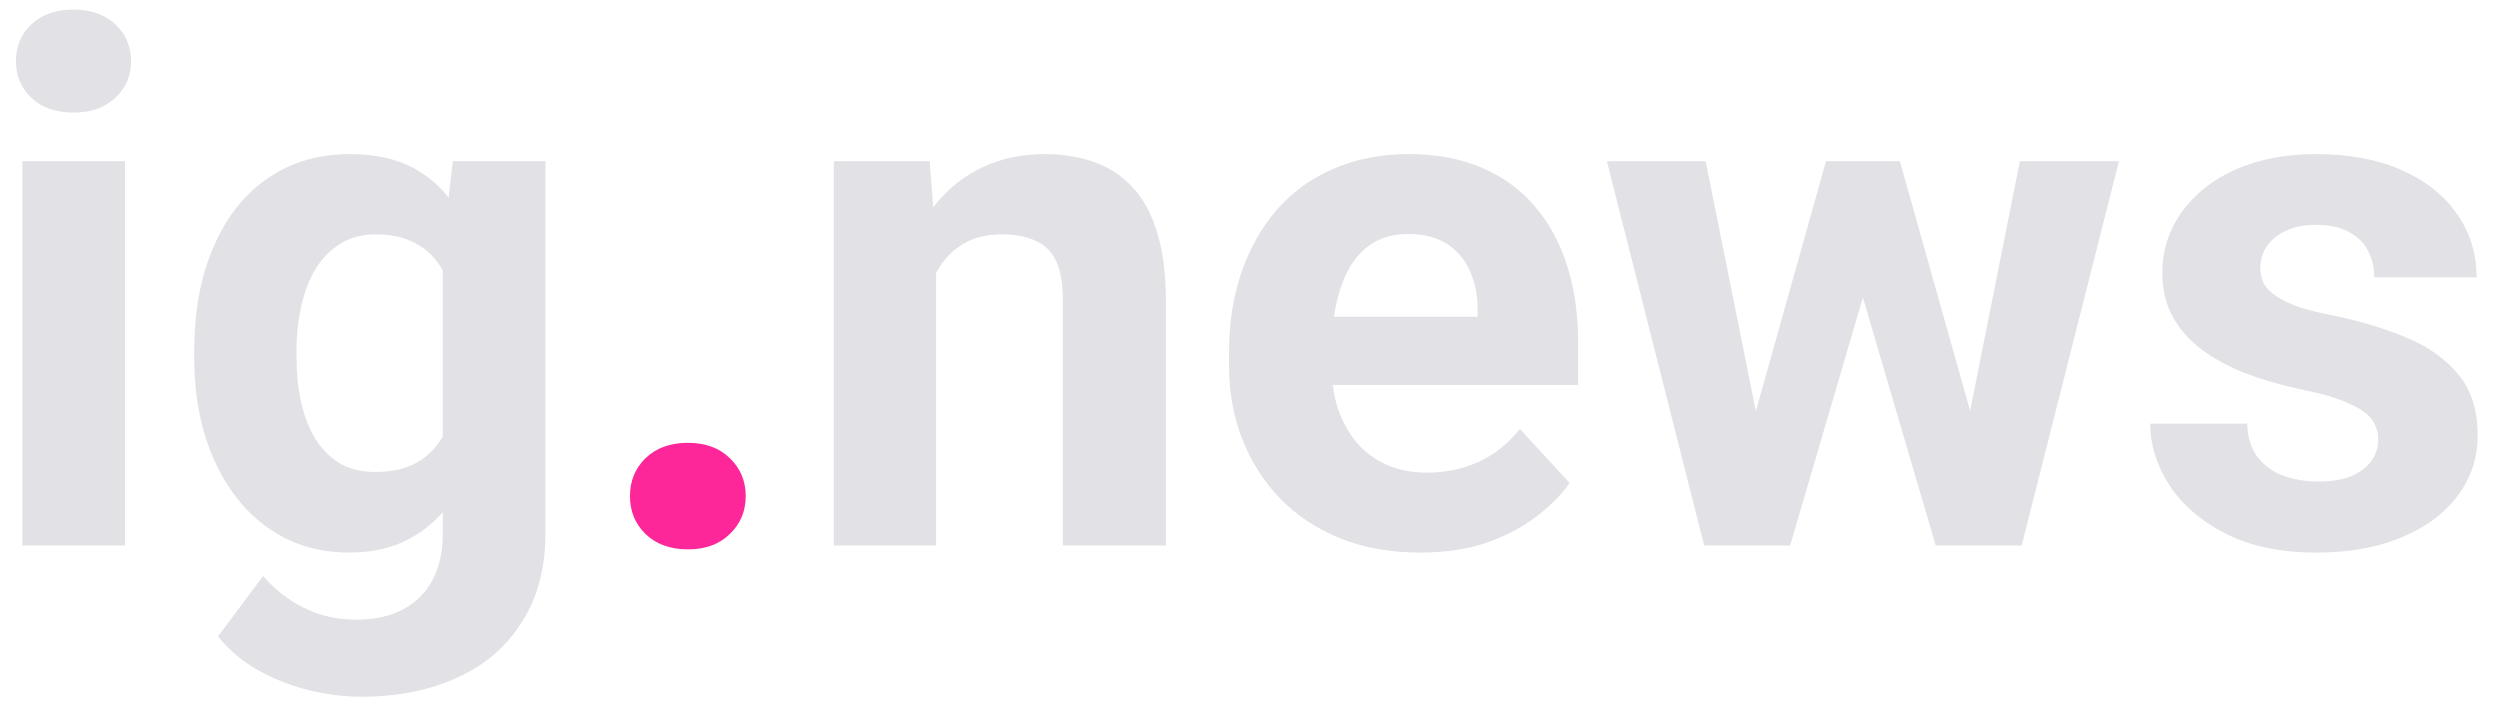 <svg width="110" height="31" viewBox="0 0 110 31" fill="none" xmlns="http://www.w3.org/2000/svg">
<path d="M5.5 7.094V24H0.984V7.094H5.5ZM0.703 2.688C0.703 2.031 0.932 1.49 1.391 1.062C1.849 0.635 2.464 0.422 3.234 0.422C3.995 0.422 4.604 0.635 5.062 1.062C5.531 1.49 5.766 2.031 5.766 2.688C5.766 3.344 5.531 3.885 5.062 4.312C4.604 4.74 3.995 4.953 3.234 4.953C2.464 4.953 1.849 4.74 1.391 4.312C0.932 3.885 0.703 3.344 0.703 2.688ZM19.922 7.094H24V23.438C24 24.979 23.656 26.287 22.969 27.359C22.292 28.443 21.344 29.26 20.125 29.812C18.906 30.375 17.49 30.656 15.875 30.656C15.167 30.656 14.417 30.562 13.625 30.375C12.844 30.188 12.094 29.896 11.375 29.5C10.667 29.104 10.073 28.604 9.594 28L11.578 25.344C12.099 25.948 12.703 26.417 13.391 26.75C14.078 27.094 14.838 27.266 15.672 27.266C16.484 27.266 17.172 27.115 17.734 26.812C18.297 26.521 18.729 26.088 19.031 25.516C19.333 24.953 19.484 24.271 19.484 23.469V11L19.922 7.094ZM8.547 15.75V15.422C8.547 14.13 8.703 12.958 9.016 11.906C9.339 10.844 9.792 9.932 10.375 9.172C10.969 8.411 11.688 7.823 12.531 7.406C13.375 6.99 14.328 6.781 15.391 6.781C16.516 6.781 17.458 6.99 18.219 7.406C18.979 7.823 19.604 8.417 20.094 9.188C20.583 9.948 20.963 10.849 21.234 11.891C21.516 12.922 21.734 14.052 21.891 15.281V16C21.734 17.177 21.5 18.271 21.188 19.281C20.875 20.292 20.463 21.177 19.953 21.938C19.443 22.688 18.807 23.271 18.047 23.688C17.297 24.104 16.401 24.312 15.359 24.312C14.318 24.312 13.375 24.099 12.531 23.672C11.698 23.245 10.984 22.646 10.391 21.875C9.797 21.104 9.339 20.198 9.016 19.156C8.703 18.115 8.547 16.979 8.547 15.75ZM13.047 15.422V15.75C13.047 16.448 13.115 17.099 13.25 17.703C13.385 18.307 13.594 18.844 13.875 19.312C14.167 19.771 14.526 20.13 14.953 20.391C15.391 20.641 15.906 20.766 16.5 20.766C17.323 20.766 17.995 20.594 18.516 20.25C19.037 19.896 19.427 19.412 19.688 18.797C19.948 18.182 20.099 17.474 20.141 16.672V14.625C20.12 13.969 20.031 13.38 19.875 12.859C19.719 12.328 19.5 11.875 19.219 11.5C18.938 11.125 18.573 10.833 18.125 10.625C17.677 10.417 17.146 10.312 16.531 10.312C15.938 10.312 15.422 10.448 14.984 10.719C14.557 10.979 14.198 11.338 13.906 11.797C13.625 12.255 13.412 12.797 13.266 13.422C13.12 14.037 13.047 14.703 13.047 15.422ZM41.188 10.703V24H36.688V7.094H40.906L41.188 10.703ZM40.531 14.953H39.312C39.312 13.703 39.474 12.578 39.797 11.578C40.12 10.568 40.573 9.708 41.156 9C41.74 8.281 42.432 7.734 43.234 7.359C44.047 6.974 44.953 6.781 45.953 6.781C46.745 6.781 47.469 6.896 48.125 7.125C48.781 7.354 49.344 7.719 49.812 8.219C50.292 8.719 50.656 9.38 50.906 10.203C51.167 11.026 51.297 12.031 51.297 13.219V24H46.766V13.203C46.766 12.453 46.661 11.87 46.453 11.453C46.245 11.037 45.938 10.745 45.531 10.578C45.135 10.401 44.646 10.312 44.062 10.312C43.458 10.312 42.932 10.432 42.484 10.672C42.047 10.912 41.682 11.245 41.391 11.672C41.109 12.088 40.896 12.578 40.75 13.141C40.604 13.703 40.531 14.307 40.531 14.953ZM62.5 24.312C61.188 24.312 60.01 24.104 58.969 23.688C57.927 23.26 57.042 22.672 56.312 21.922C55.594 21.172 55.042 20.302 54.656 19.312C54.271 18.312 54.078 17.25 54.078 16.125V15.5C54.078 14.219 54.26 13.047 54.625 11.984C54.99 10.922 55.51 10 56.188 9.219C56.875 8.438 57.708 7.839 58.688 7.422C59.667 6.995 60.771 6.781 62 6.781C63.198 6.781 64.26 6.979 65.188 7.375C66.115 7.771 66.891 8.333 67.516 9.062C68.151 9.792 68.63 10.667 68.953 11.688C69.276 12.698 69.438 13.823 69.438 15.062V16.938H56V13.938H65.016V13.594C65.016 12.969 64.901 12.412 64.672 11.922C64.453 11.422 64.12 11.026 63.672 10.734C63.224 10.443 62.651 10.297 61.953 10.297C61.359 10.297 60.849 10.427 60.422 10.688C59.995 10.948 59.646 11.312 59.375 11.781C59.115 12.25 58.917 12.802 58.781 13.438C58.656 14.062 58.594 14.75 58.594 15.5V16.125C58.594 16.802 58.688 17.427 58.875 18C59.073 18.573 59.349 19.068 59.703 19.484C60.068 19.901 60.505 20.224 61.016 20.453C61.536 20.682 62.125 20.797 62.781 20.797C63.594 20.797 64.349 20.641 65.047 20.328C65.755 20.005 66.365 19.521 66.875 18.875L69.062 21.25C68.708 21.76 68.224 22.25 67.609 22.719C67.005 23.188 66.276 23.573 65.422 23.875C64.568 24.167 63.594 24.312 62.5 24.312ZM76.828 19.625L80.344 7.094H83.203L82.281 12.016L78.766 24H76.375L76.828 19.625ZM75.047 7.094L77.562 19.609L77.797 24H74.984L70.703 7.094H75.047ZM86.422 19.406L88.875 7.094H93.234L88.953 24H86.156L86.422 19.406ZM83.594 7.094L87.094 19.531L87.578 24H85.172L81.656 12.031L80.766 7.094H83.594ZM104.641 19.328C104.641 19.005 104.547 18.713 104.359 18.453C104.172 18.193 103.823 17.953 103.312 17.734C102.812 17.505 102.089 17.297 101.141 17.109C100.286 16.922 99.49 16.688 98.75 16.406C98.021 16.115 97.385 15.766 96.844 15.359C96.312 14.953 95.896 14.474 95.594 13.922C95.292 13.359 95.141 12.719 95.141 12C95.141 11.292 95.292 10.625 95.594 10C95.906 9.375 96.349 8.823 96.922 8.344C97.505 7.854 98.213 7.474 99.047 7.203C99.891 6.922 100.839 6.781 101.891 6.781C103.359 6.781 104.62 7.016 105.672 7.484C106.734 7.953 107.547 8.599 108.109 9.422C108.682 10.234 108.969 11.162 108.969 12.203H104.469C104.469 11.766 104.375 11.375 104.188 11.031C104.01 10.677 103.729 10.401 103.344 10.203C102.969 9.995 102.479 9.891 101.875 9.891C101.375 9.891 100.943 9.979 100.578 10.156C100.214 10.323 99.932 10.552 99.734 10.844C99.547 11.125 99.453 11.438 99.453 11.781C99.453 12.042 99.505 12.276 99.609 12.484C99.724 12.682 99.906 12.865 100.156 13.031C100.406 13.198 100.729 13.354 101.125 13.5C101.531 13.635 102.031 13.76 102.625 13.875C103.844 14.125 104.932 14.453 105.891 14.859C106.849 15.255 107.609 15.797 108.172 16.484C108.734 17.162 109.016 18.052 109.016 19.156C109.016 19.906 108.849 20.594 108.516 21.219C108.182 21.844 107.703 22.391 107.078 22.859C106.453 23.318 105.703 23.677 104.828 23.938C103.964 24.188 102.99 24.312 101.906 24.312C100.333 24.312 99 24.031 97.906 23.469C96.823 22.906 96 22.193 95.438 21.328C94.885 20.453 94.609 19.557 94.609 18.641H98.875C98.896 19.255 99.052 19.75 99.344 20.125C99.646 20.5 100.026 20.771 100.484 20.938C100.953 21.104 101.458 21.188 102 21.188C102.583 21.188 103.068 21.109 103.453 20.953C103.839 20.787 104.13 20.568 104.328 20.297C104.536 20.016 104.641 19.693 104.641 19.328Z" fill="#E1E1E6"/>
<path d="M27.719 21.828C27.719 21.162 27.948 20.604 28.406 20.156C28.875 19.708 29.495 19.484 30.266 19.484C31.037 19.484 31.651 19.708 32.109 20.156C32.578 20.604 32.812 21.162 32.812 21.828C32.812 22.495 32.578 23.052 32.109 23.5C31.651 23.948 31.037 24.172 30.266 24.172C29.495 24.172 28.875 23.948 28.406 23.5C27.948 23.052 27.719 22.495 27.719 21.828Z" fill="#FE279A"/>
</svg>
